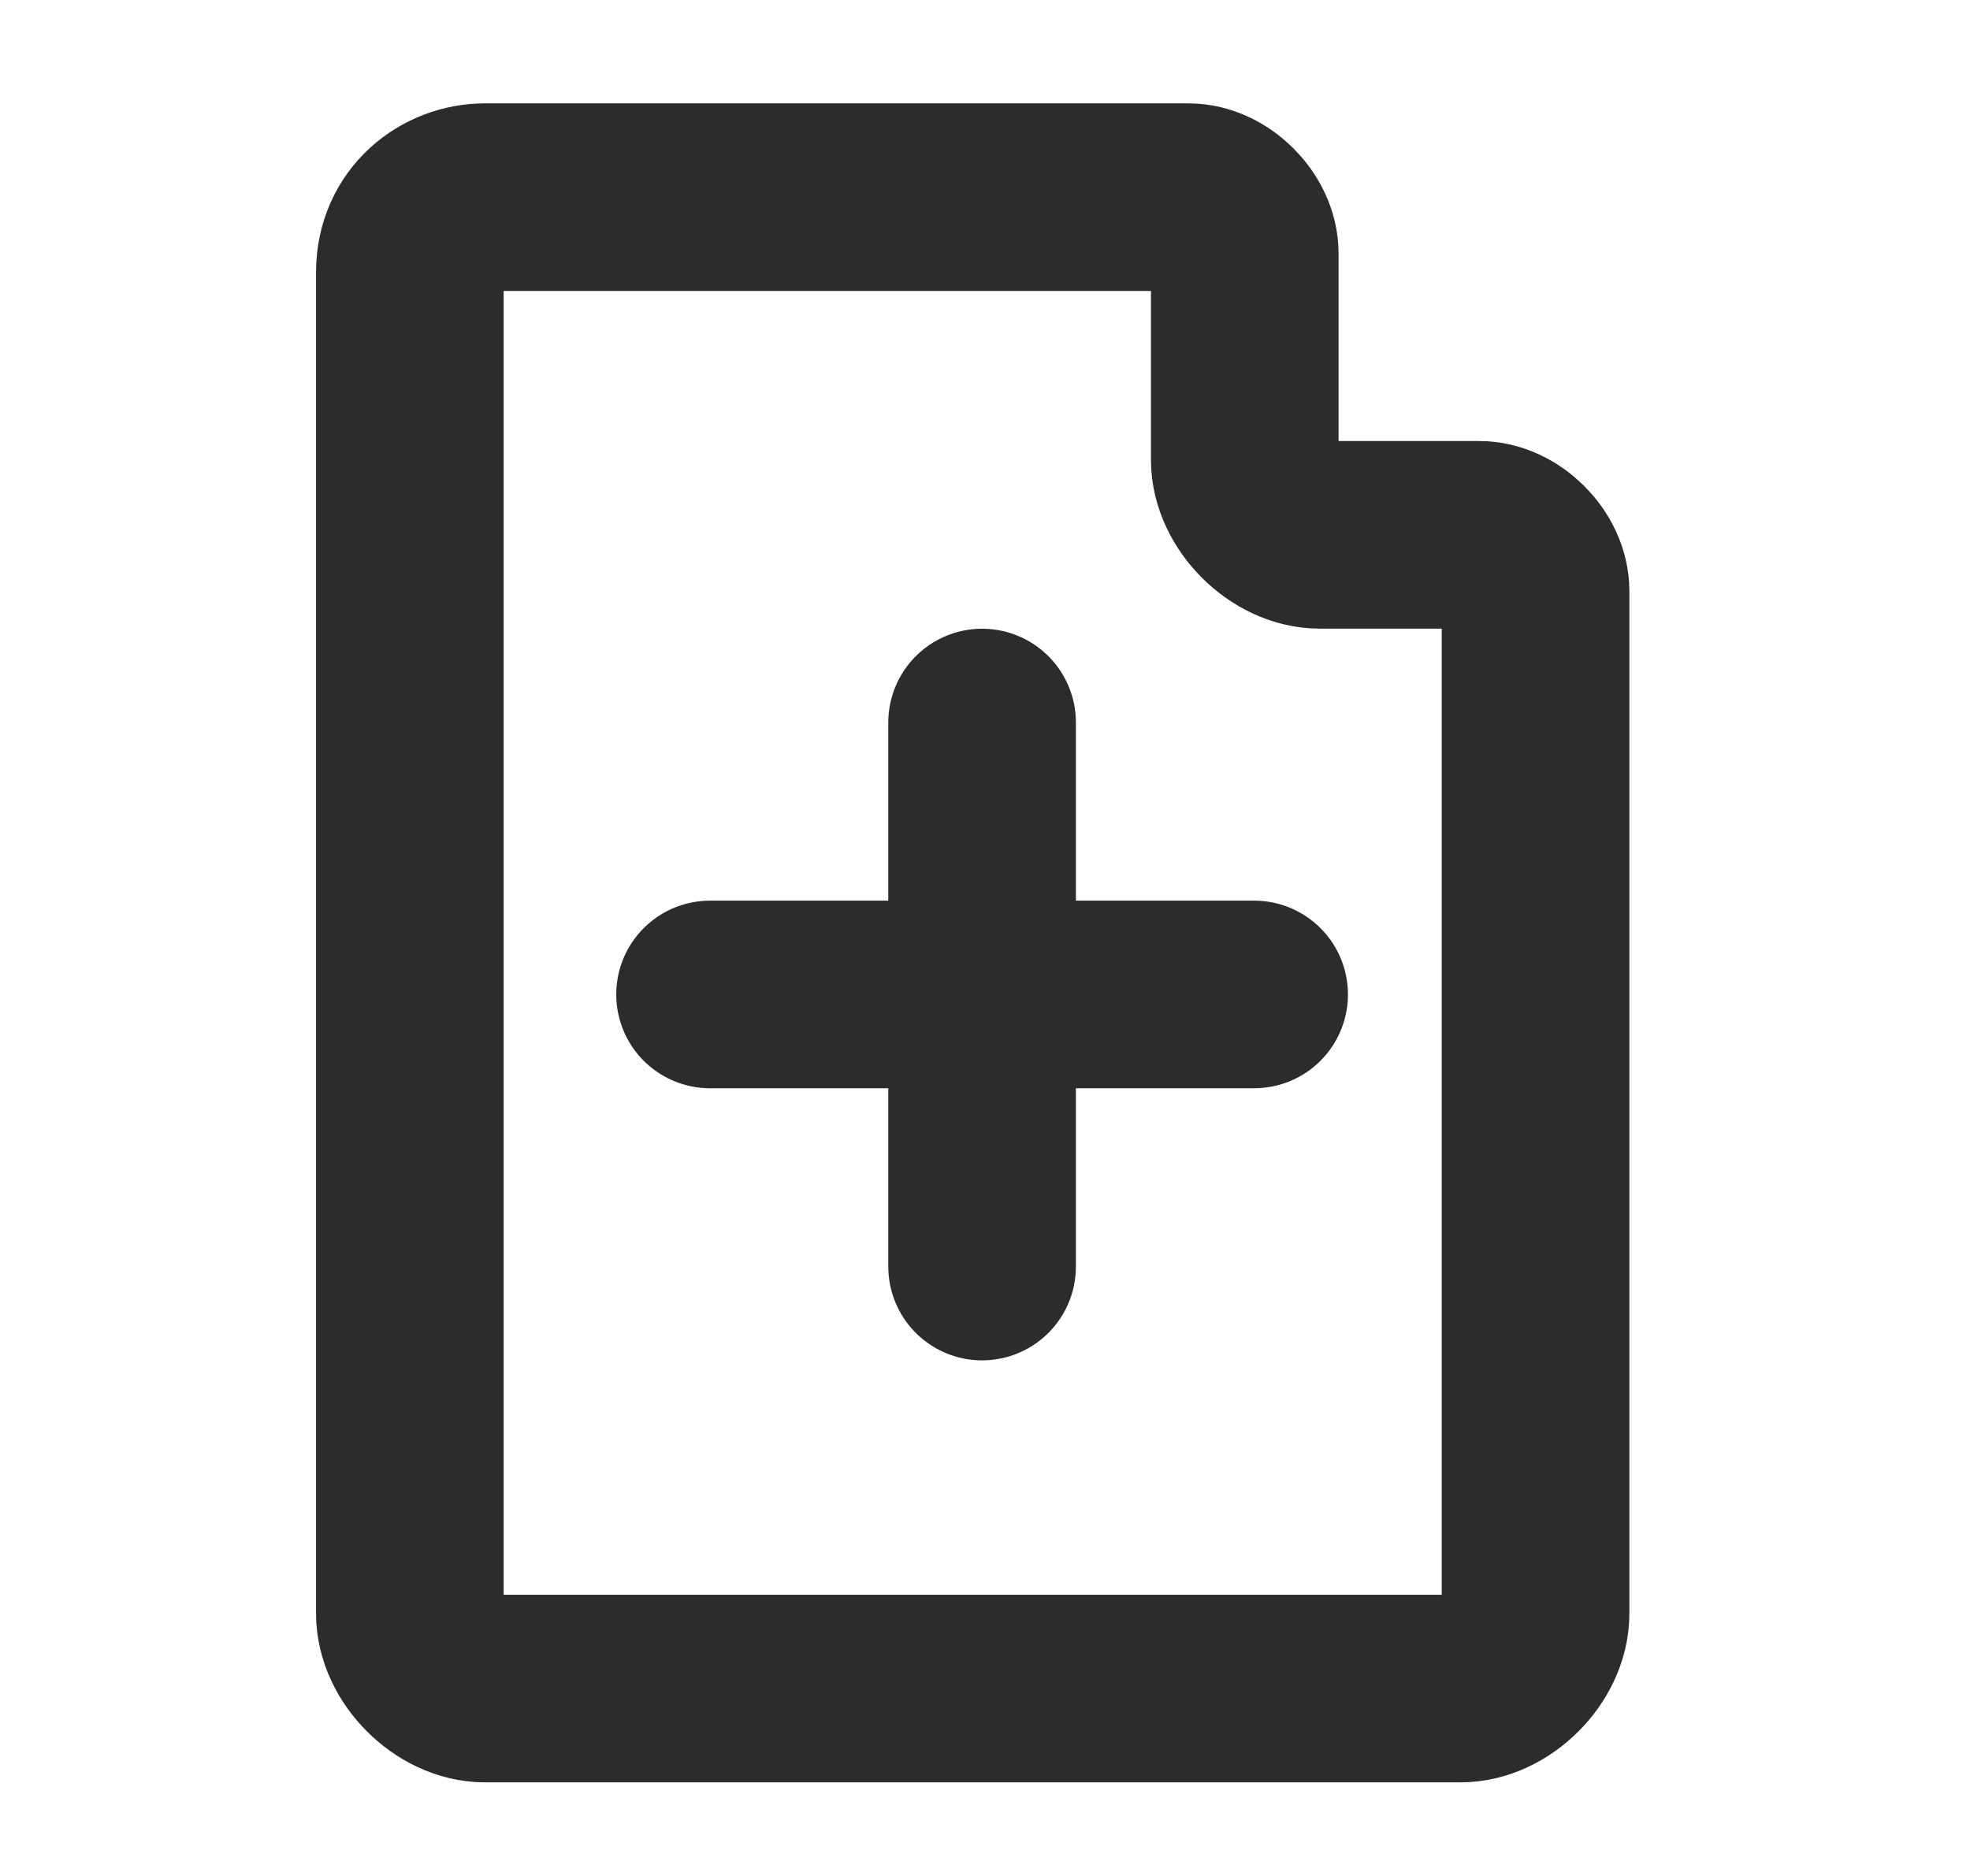<svg width="21" height="20" viewBox="0 0 21 20" fill="none" xmlns="http://www.w3.org/2000/svg">
<path d="M5.169 2.102H12.669C12.969 2.102 13.269 2.402 13.269 2.702V4.902C13.269 5.302 13.669 5.702 14.069 5.702H15.769C16.069 5.702 16.369 6.002 16.369 6.302V17.202C16.369 17.602 15.969 18.002 15.569 18.002H5.169C4.769 18.002 4.369 17.602 4.369 17.202V2.902C4.369 2.402 4.769 2.102 5.169 2.102Z" stroke="#2C2C2C" stroke-width="2" stroke-miterlimit="10" stroke-linecap="round" stroke-linejoin="round"/>
<path d="M10.469 13.503V7.703" stroke="#2C2C2C" stroke-width="2" stroke-miterlimit="10" stroke-linecap="round" stroke-linejoin="round"/>
<path d="M7.569 10.602H13.369" stroke="#2C2C2C" stroke-width="2" stroke-miterlimit="10" stroke-linecap="round" stroke-linejoin="round"/>
</svg>
